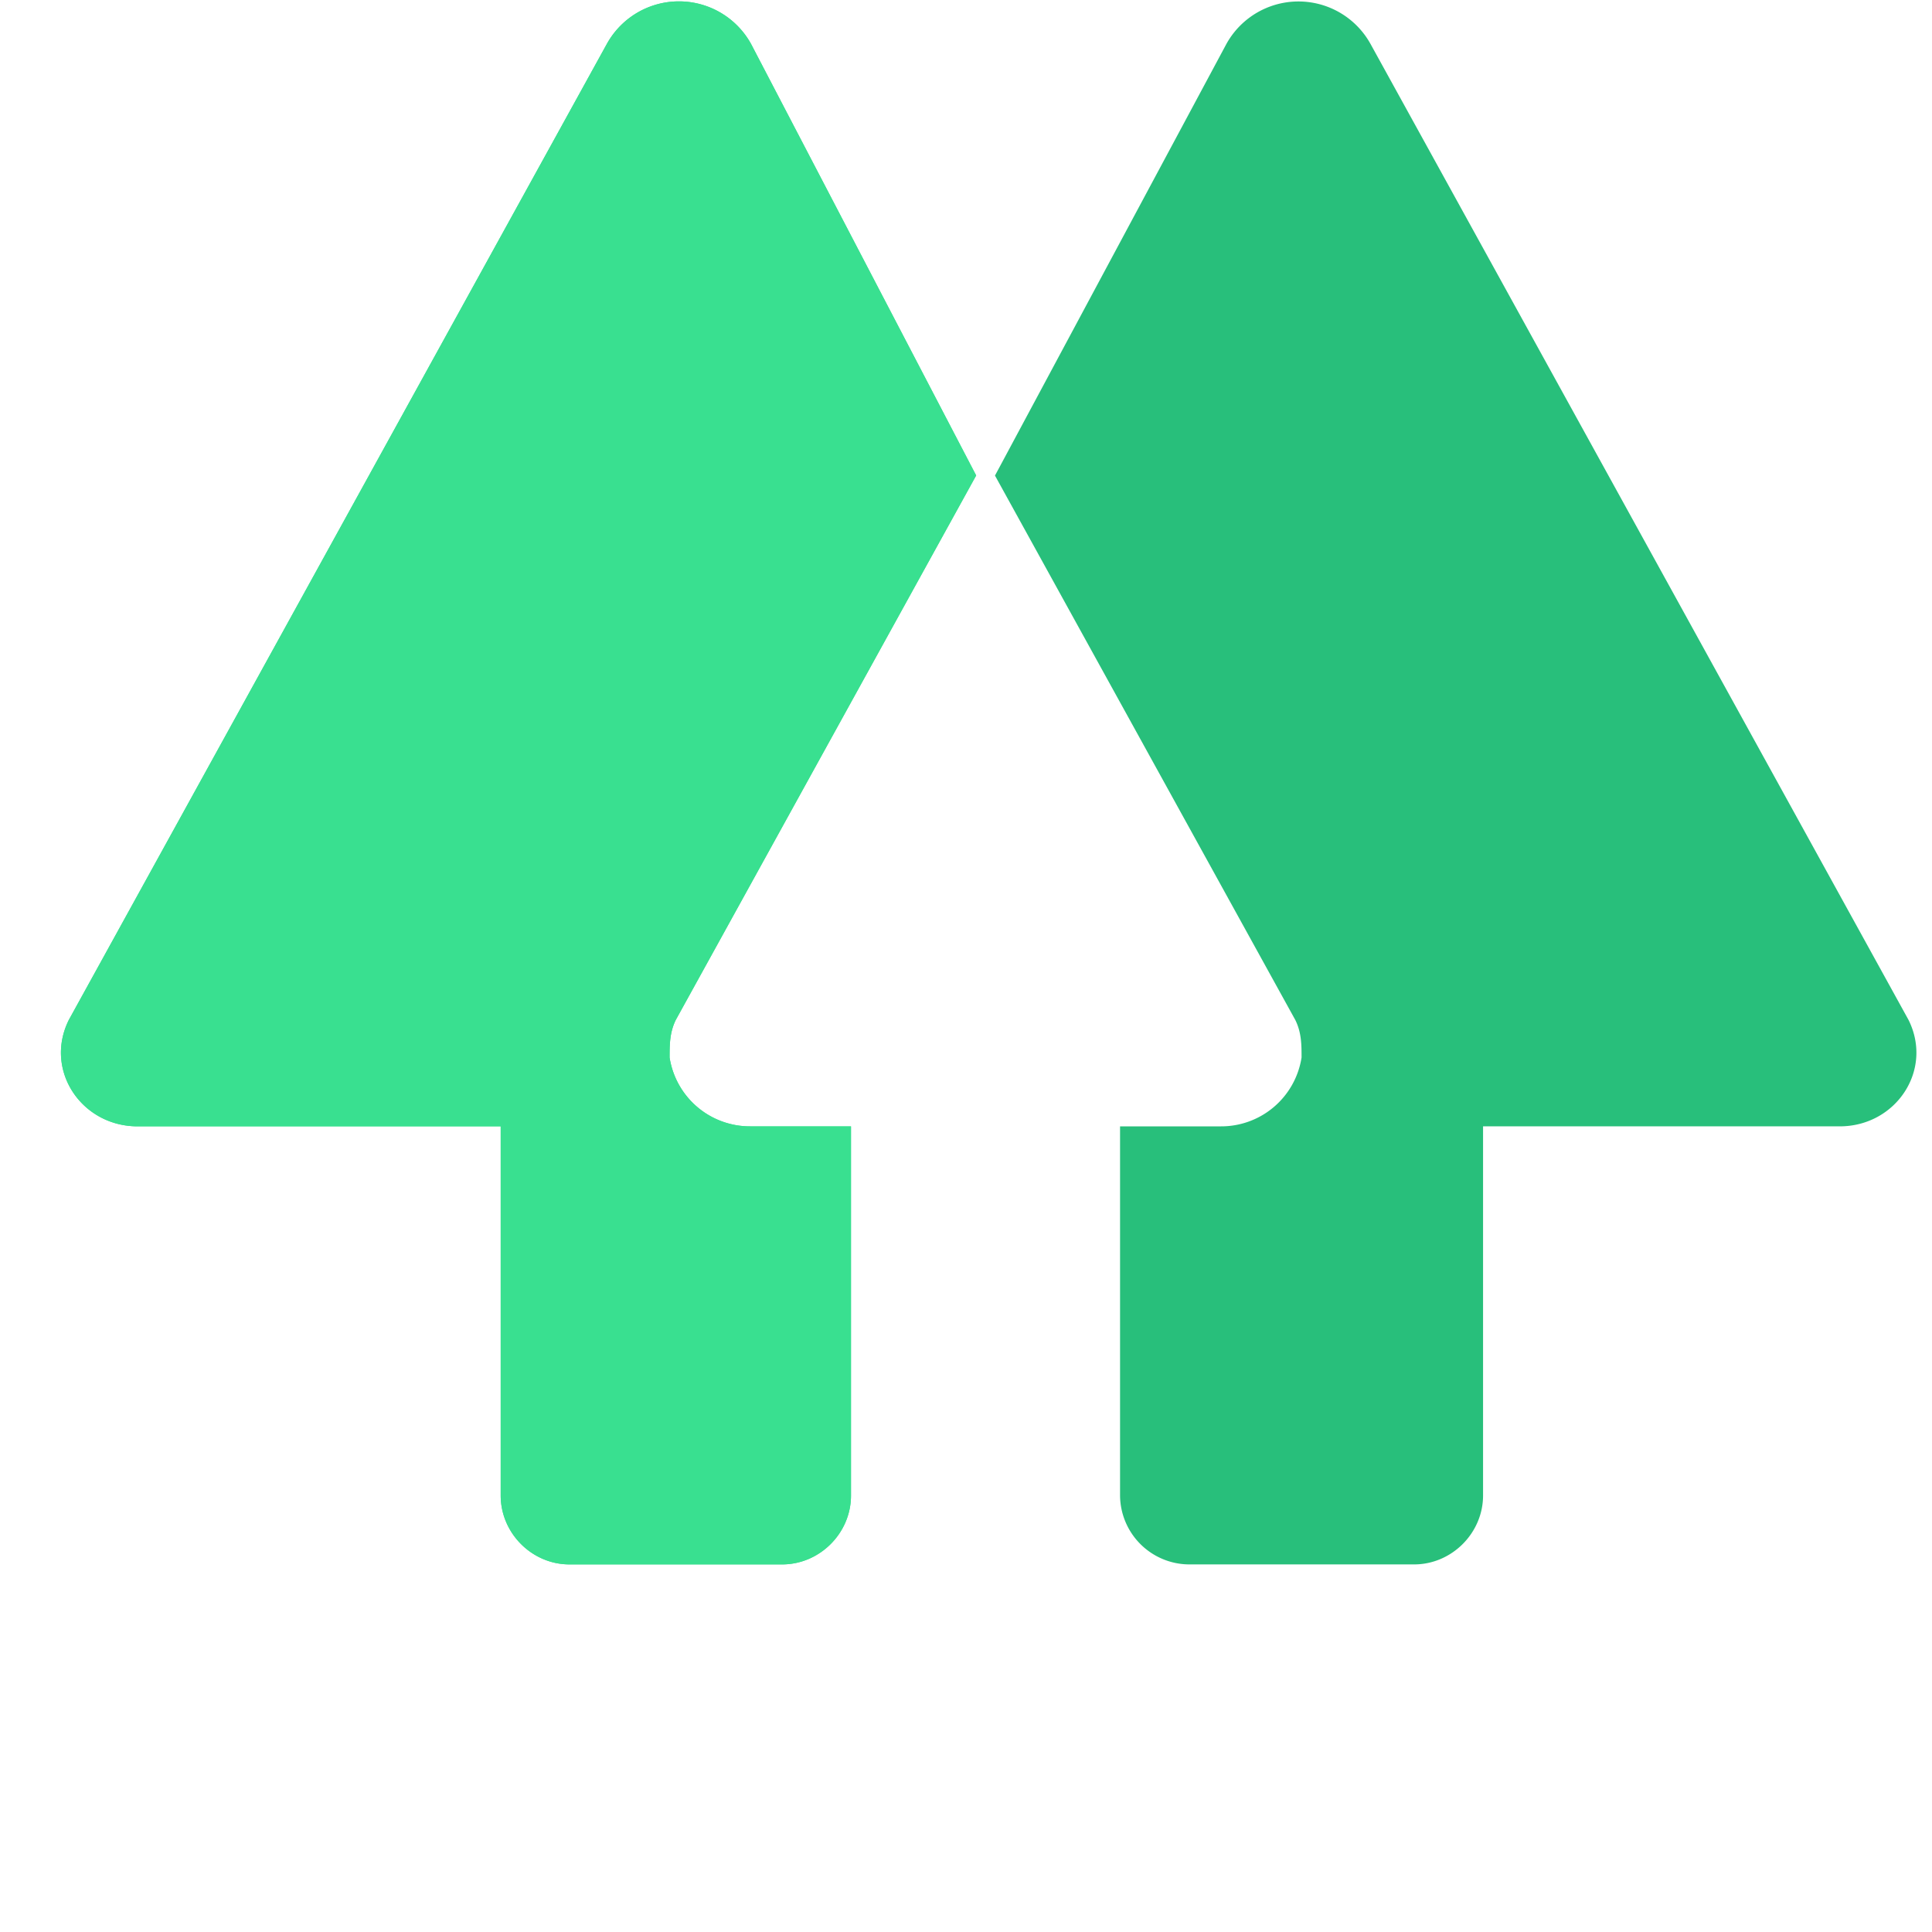 <svg xmlns="http://www.w3.org/2000/svg" xmlns:xlink="http://www.w3.org/1999/xlink" viewBox="0 0 19 19" width="64" height="64">
  <g fill="#39e090">
  <path d="M7.385.43a.81.81 0 0 0-1.416 0l-5.292 9.6c-.246.493.123 1.047.677 1.047h3.57v3.63c0 .37.307.678.676.678h2.092c.37 0 .677-.308.677-.677v-3.631h-.984a.8.8 0 0 1-.8-.677c0-.123 0-.246.061-.37L9.6 4.676 7.385.43z" class="sc-fKFxtB kuwPmt"></path><path d="M7.385.43a.81.81 0 0 0-1.416 0l-5.292 9.6c-.246.493.123 1.047.677 1.047h3.57v3.63c0 .37.307.678.676.678h2.092c.37 0 .677-.308.677-.677v-3.631h-.984a.8.8 0 0 1-.8-.677c0-.123 0-.246.061-.37L9.6 4.676 7.385.43z"></path>
  </g>
  <g fill="#28bf7b">
  <path d="M12.062.43a.81.81 0 0 1 1.415 0l5.292 9.6c.246.493-.123 1.047-.677 1.047h-3.507v3.63c0 .37-.308.678-.678.678h-2.215a.683.683 0 0 1-.677-.677v-3.631H12a.8.8 0 0 0 .8-.677c0-.123 0-.246-.062-.37L9.785 4.677 12.062.43z"></path>
  </g>
</svg>